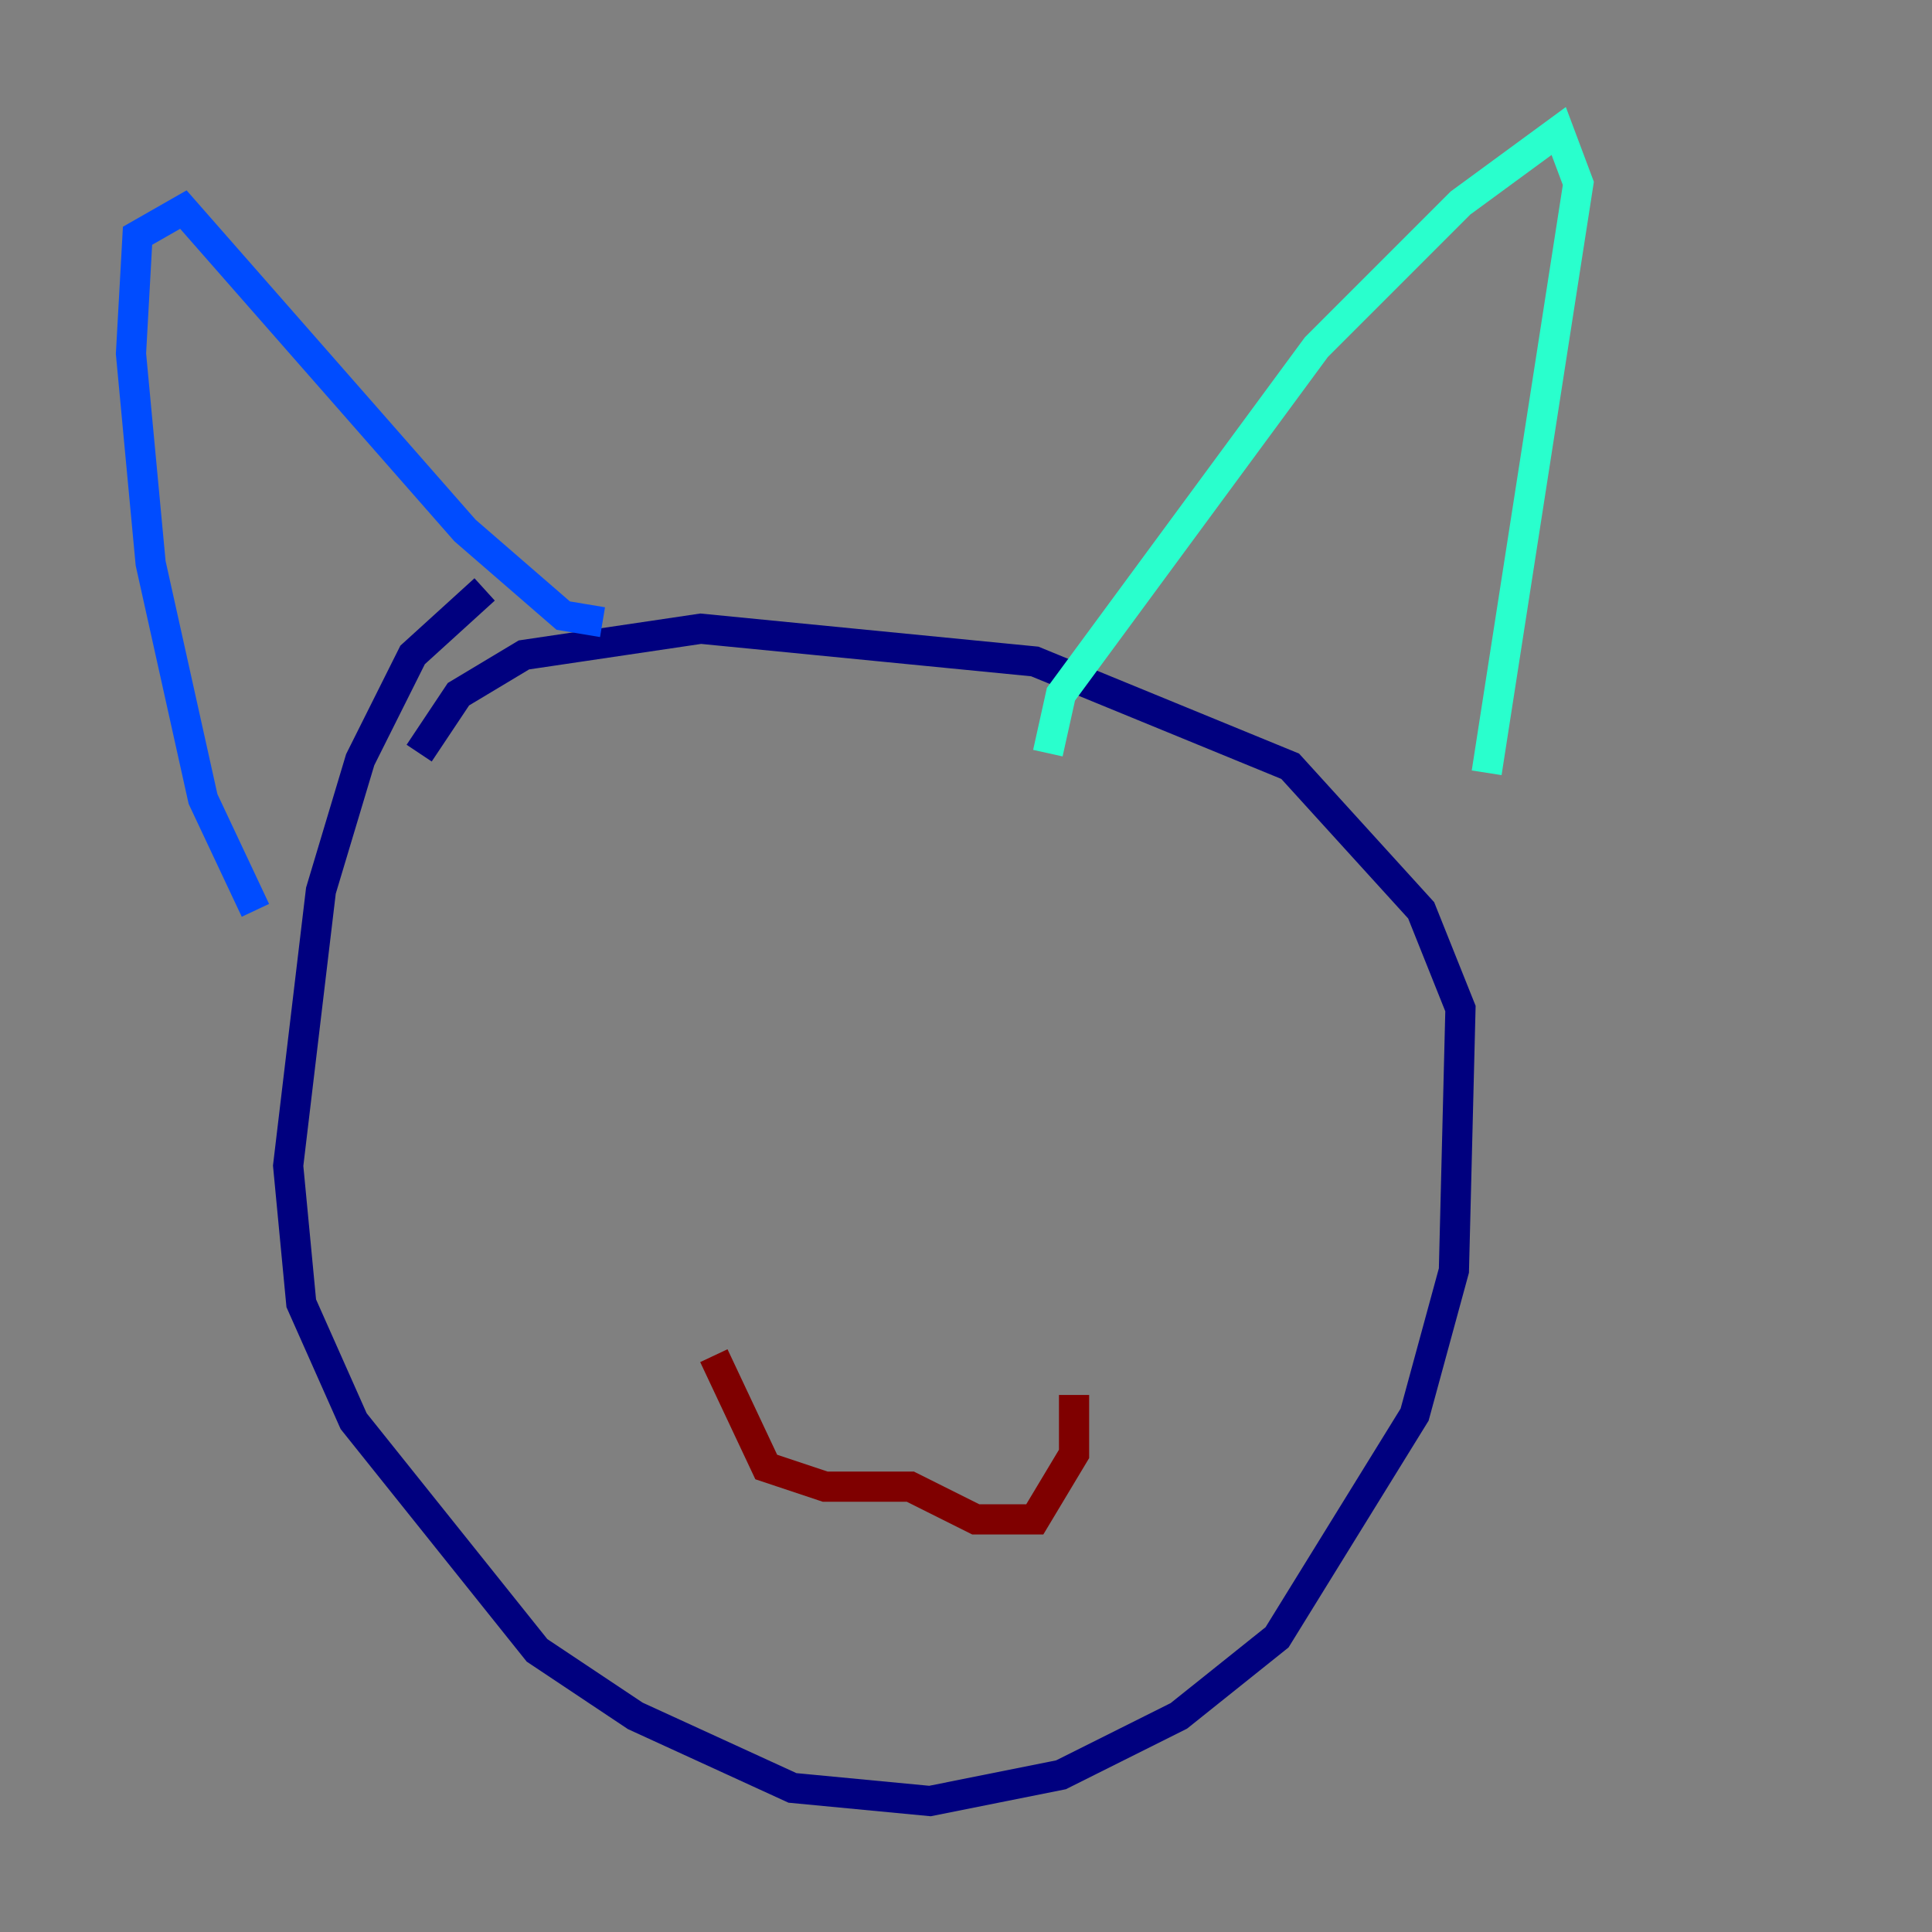 <?xml version="1.0" encoding="utf-8" ?>
<svg baseProfile="tiny" height="128" version="1.2" viewBox="0,0,128,128" width="128" xmlns="http://www.w3.org/2000/svg" xmlns:ev="http://www.w3.org/2001/xml-events" xmlns:xlink="http://www.w3.org/1999/xlink"><rect x="0" y="0" width="128" height="128" fill="#808080" stroke="none"/><defs /><polyline fill="none" points="32.108,39.051 27.336,43.39 23.864,50.332 21.261,59.01 19.091,77.234 19.959,86.346 23.43,94.156 35.58,109.342 42.088,113.681 52.502,118.454 61.614,119.322 70.291,117.586 78.102,113.681 84.61,108.475 93.722,93.722 96.325,84.176 96.759,66.82 94.156,60.312 85.478,50.766 68.556,43.824 46.427,41.654 34.712,43.39 30.373,45.993 27.77,49.898" stroke="#00007f" stroke-width="2" /><polyline fill="none" points="16.922,60.312 13.451,52.936 9.98,37.315 8.678,23.43 9.112,15.62 12.149,13.885 30.807,35.146 37.315,40.786 39.919,41.22" stroke="#004cff" stroke-width="2" /><polyline fill="none" points="69.424,49.898 70.291,45.993 87.214,22.997 96.759,13.451 103.268,8.678 104.57,12.149 98.495,51.2" stroke="#29ffcd" stroke-width="2" /><polyline fill="none" points="44.258,67.254 44.258,67.254" stroke="#cdff29" stroke-width="2" /><polyline fill="none" points="75.498,68.556 75.498,68.556" stroke="#ff6700" stroke-width="2" /><polyline fill="none" points="47.295,89.817 50.766,97.193 54.671,98.495 60.312,98.495 64.651,100.664 68.556,100.664 71.159,96.325 71.159,92.42" stroke="#7f0000" stroke-width="2" /></svg>